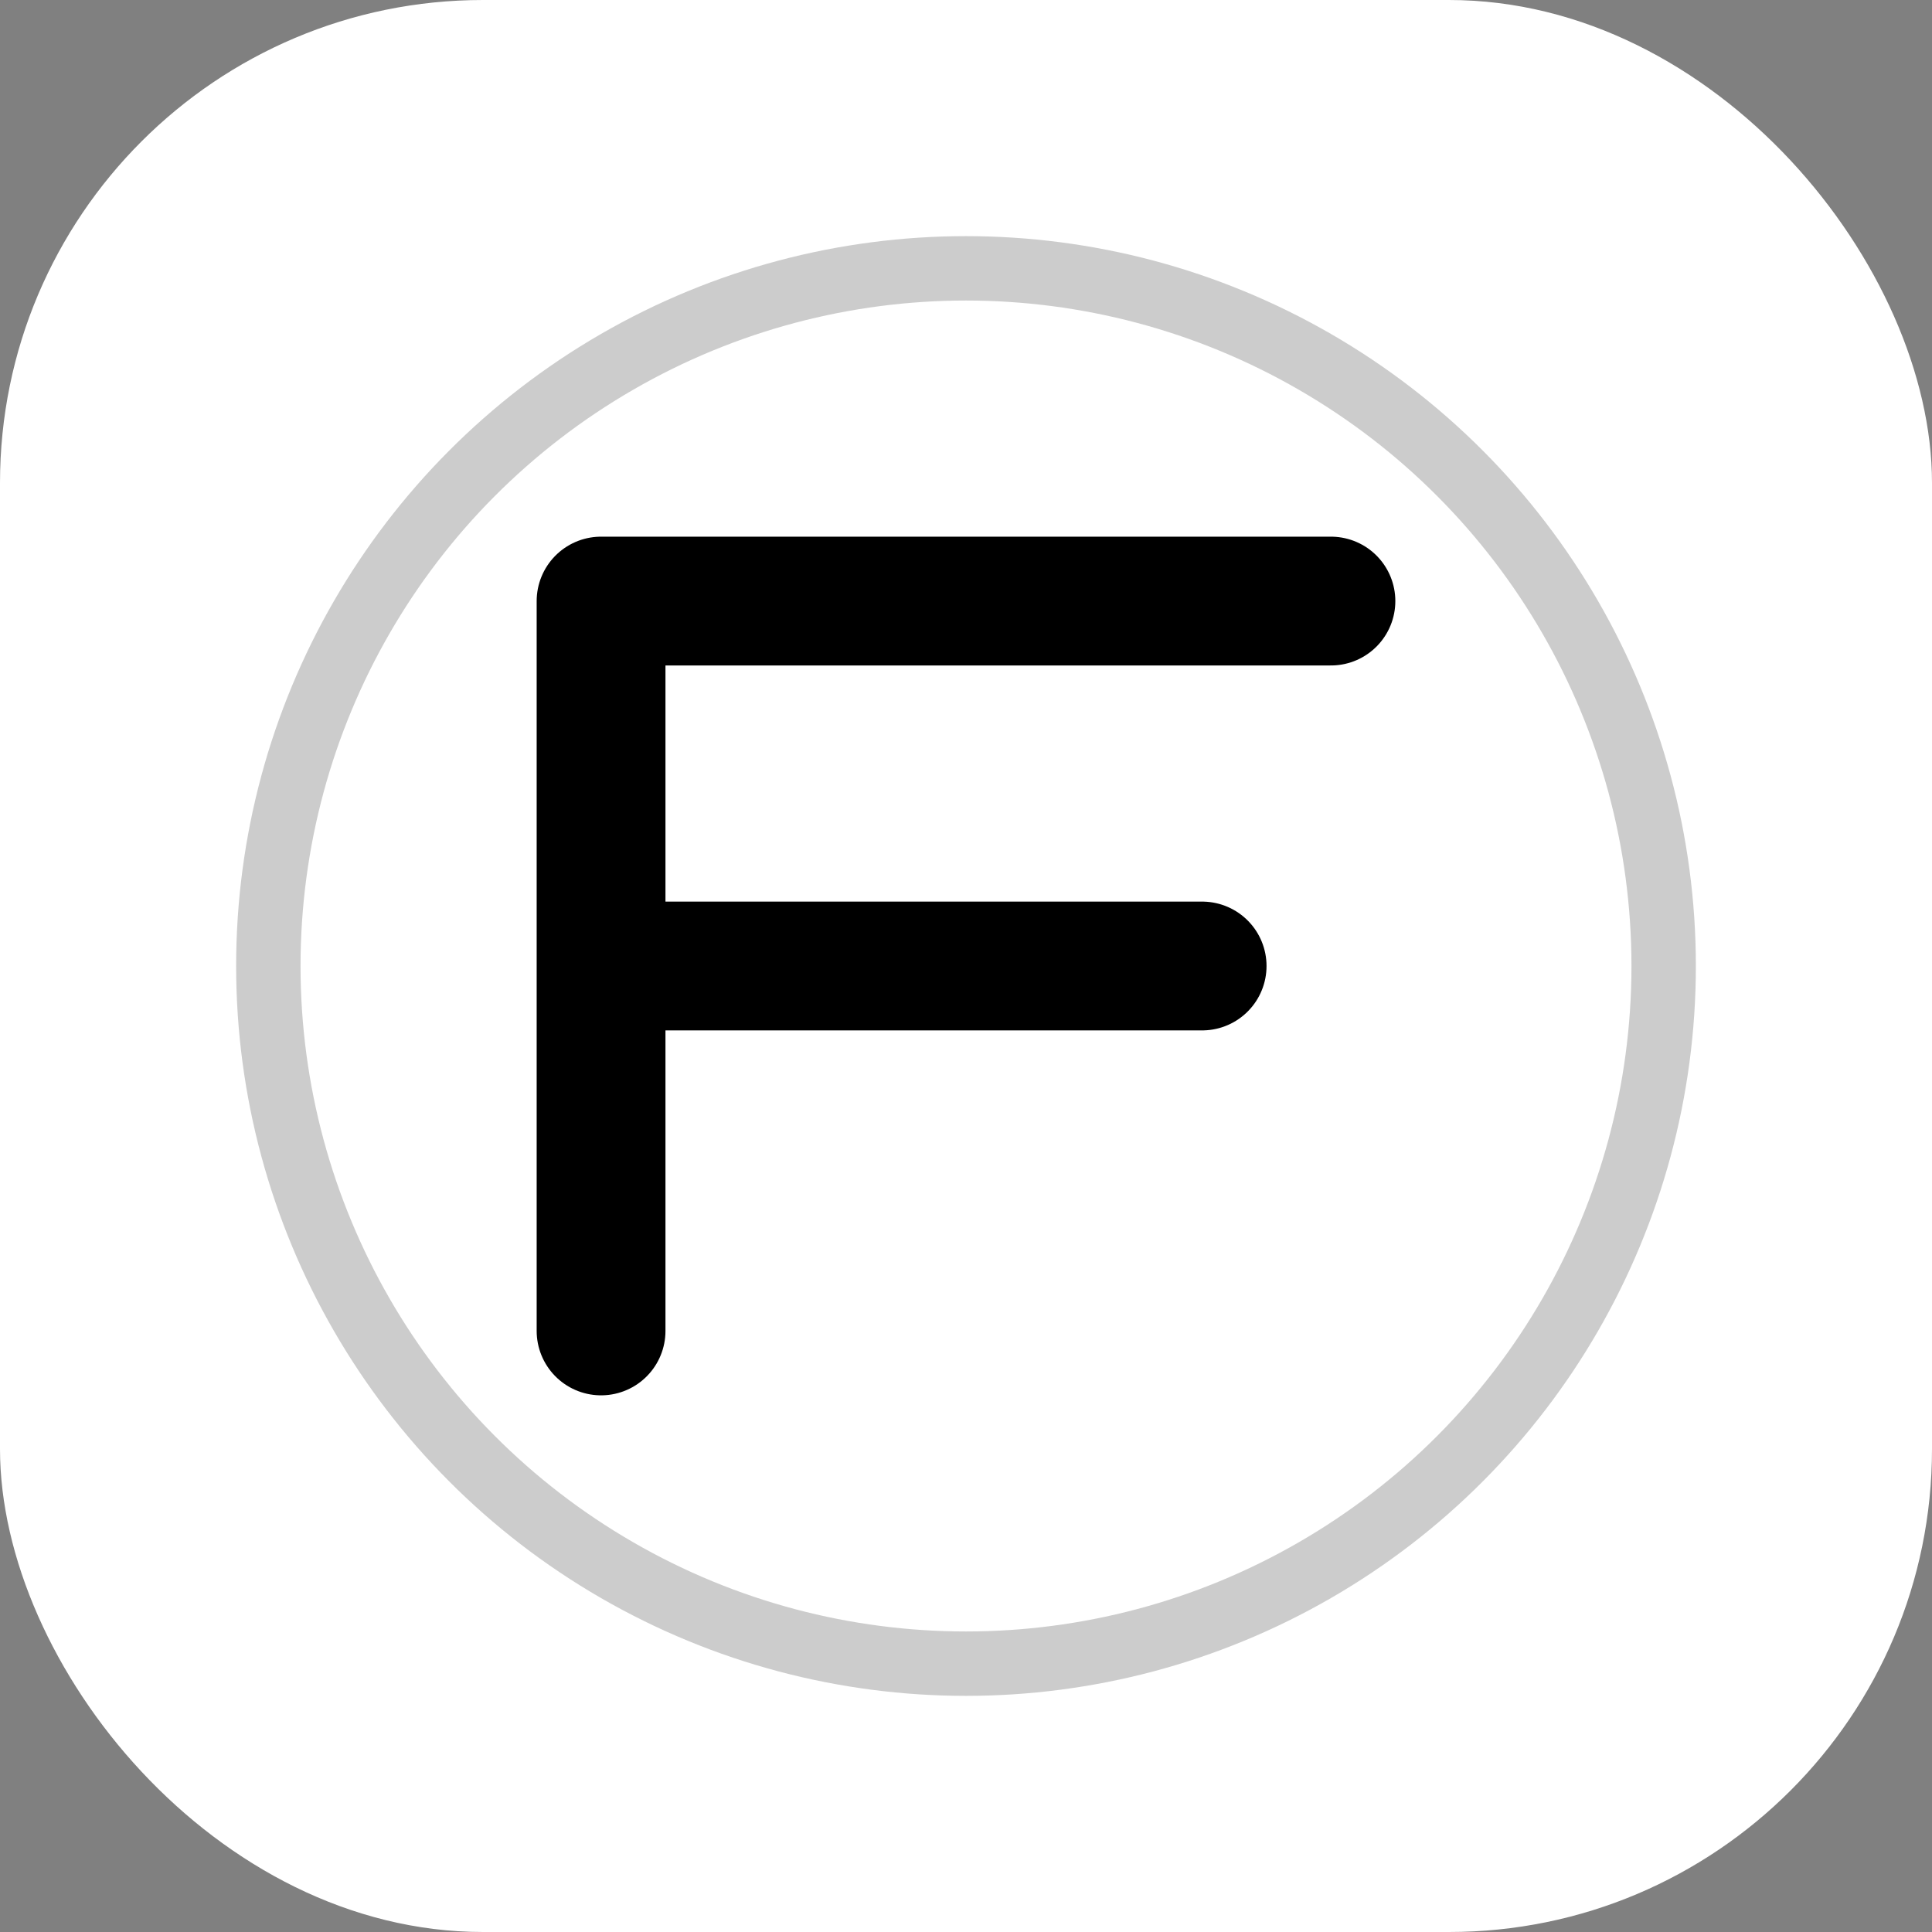 <svg width="180" height="180" viewBox="0 0 180 180" fill="none" xmlns="http://www.w3.org/2000/svg">
  <rect x="0" y="0" width="180" height="180" fill="#808080" stroke="none"/>
  <!-- Background -->
  <rect width="180" height="180" rx="45" fill="white"/>
  
  <!-- Decorative element -->
  <circle cx="90" cy="90" r="65" fill="white" stroke="black" stroke-width="6" stroke-opacity="0.2"/>
  
  <!-- Letter "F" -->
  <path d="M56 124V56H124M56 90H112" 
        stroke="black" 
        stroke-width="12" 
        stroke-linecap="round" 
        stroke-linejoin="round"/>
</svg> 